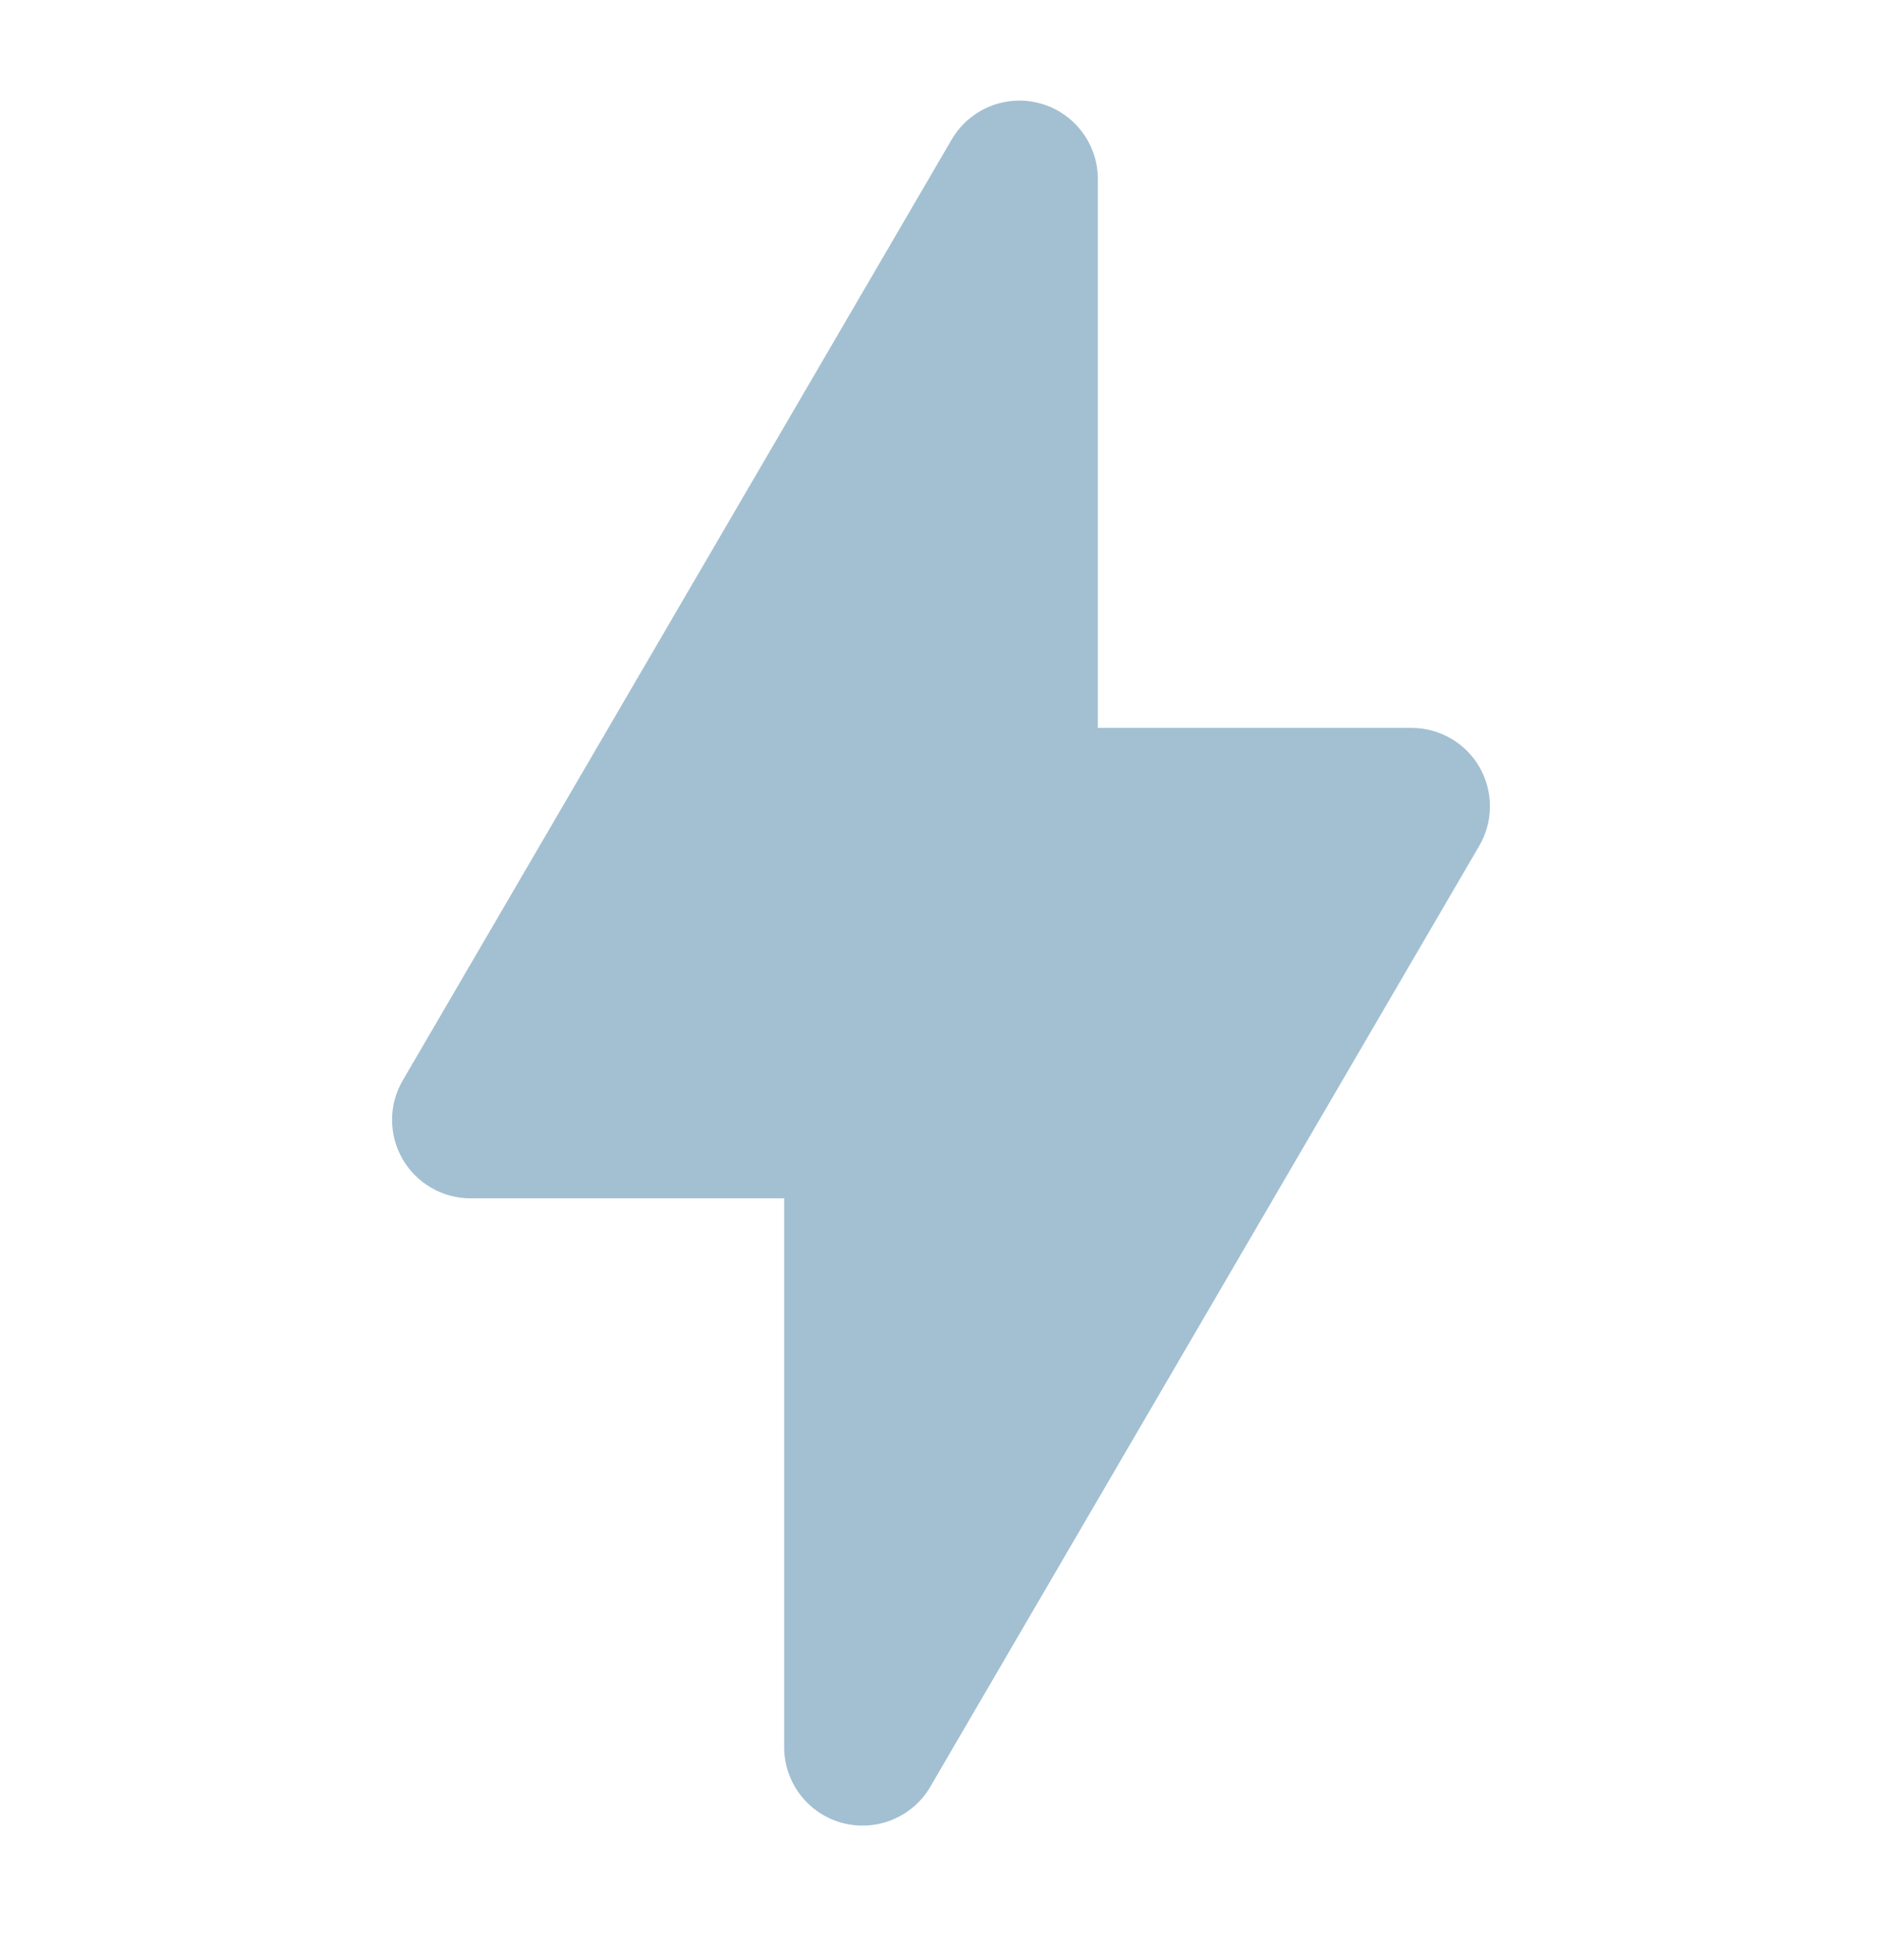 <svg width="24" height="25" viewBox="0 0 24 25" fill="none" xmlns="http://www.w3.org/2000/svg">
<path fill-rule="evenodd" clip-rule="evenodd" d="M14 2.284C14 2.064 13.928 1.85 13.794 1.676C13.661 1.501 13.473 1.375 13.261 1.318C13.049 1.26 12.824 1.275 12.62 1.358C12.417 1.442 12.247 1.59 12.136 1.78L5.136 13.78C5.047 13.932 5 14.104 5 14.28C4.999 14.456 5.045 14.629 5.133 14.782C5.22 14.934 5.347 15.061 5.499 15.149C5.651 15.237 5.824 15.284 6 15.284H10V22.284C10 22.503 10.072 22.717 10.206 22.892C10.34 23.067 10.527 23.192 10.739 23.25C10.951 23.307 11.177 23.293 11.38 23.209C11.583 23.126 11.754 22.978 11.864 22.788L18.864 10.788C18.953 10.636 19 10.463 19 10.287C19.001 10.111 18.955 9.938 18.868 9.786C18.78 9.633 18.654 9.506 18.501 9.418C18.349 9.33 18.176 9.284 18 9.284H14V2.284Z" fill="#A3C0D2"/>
</svg>
